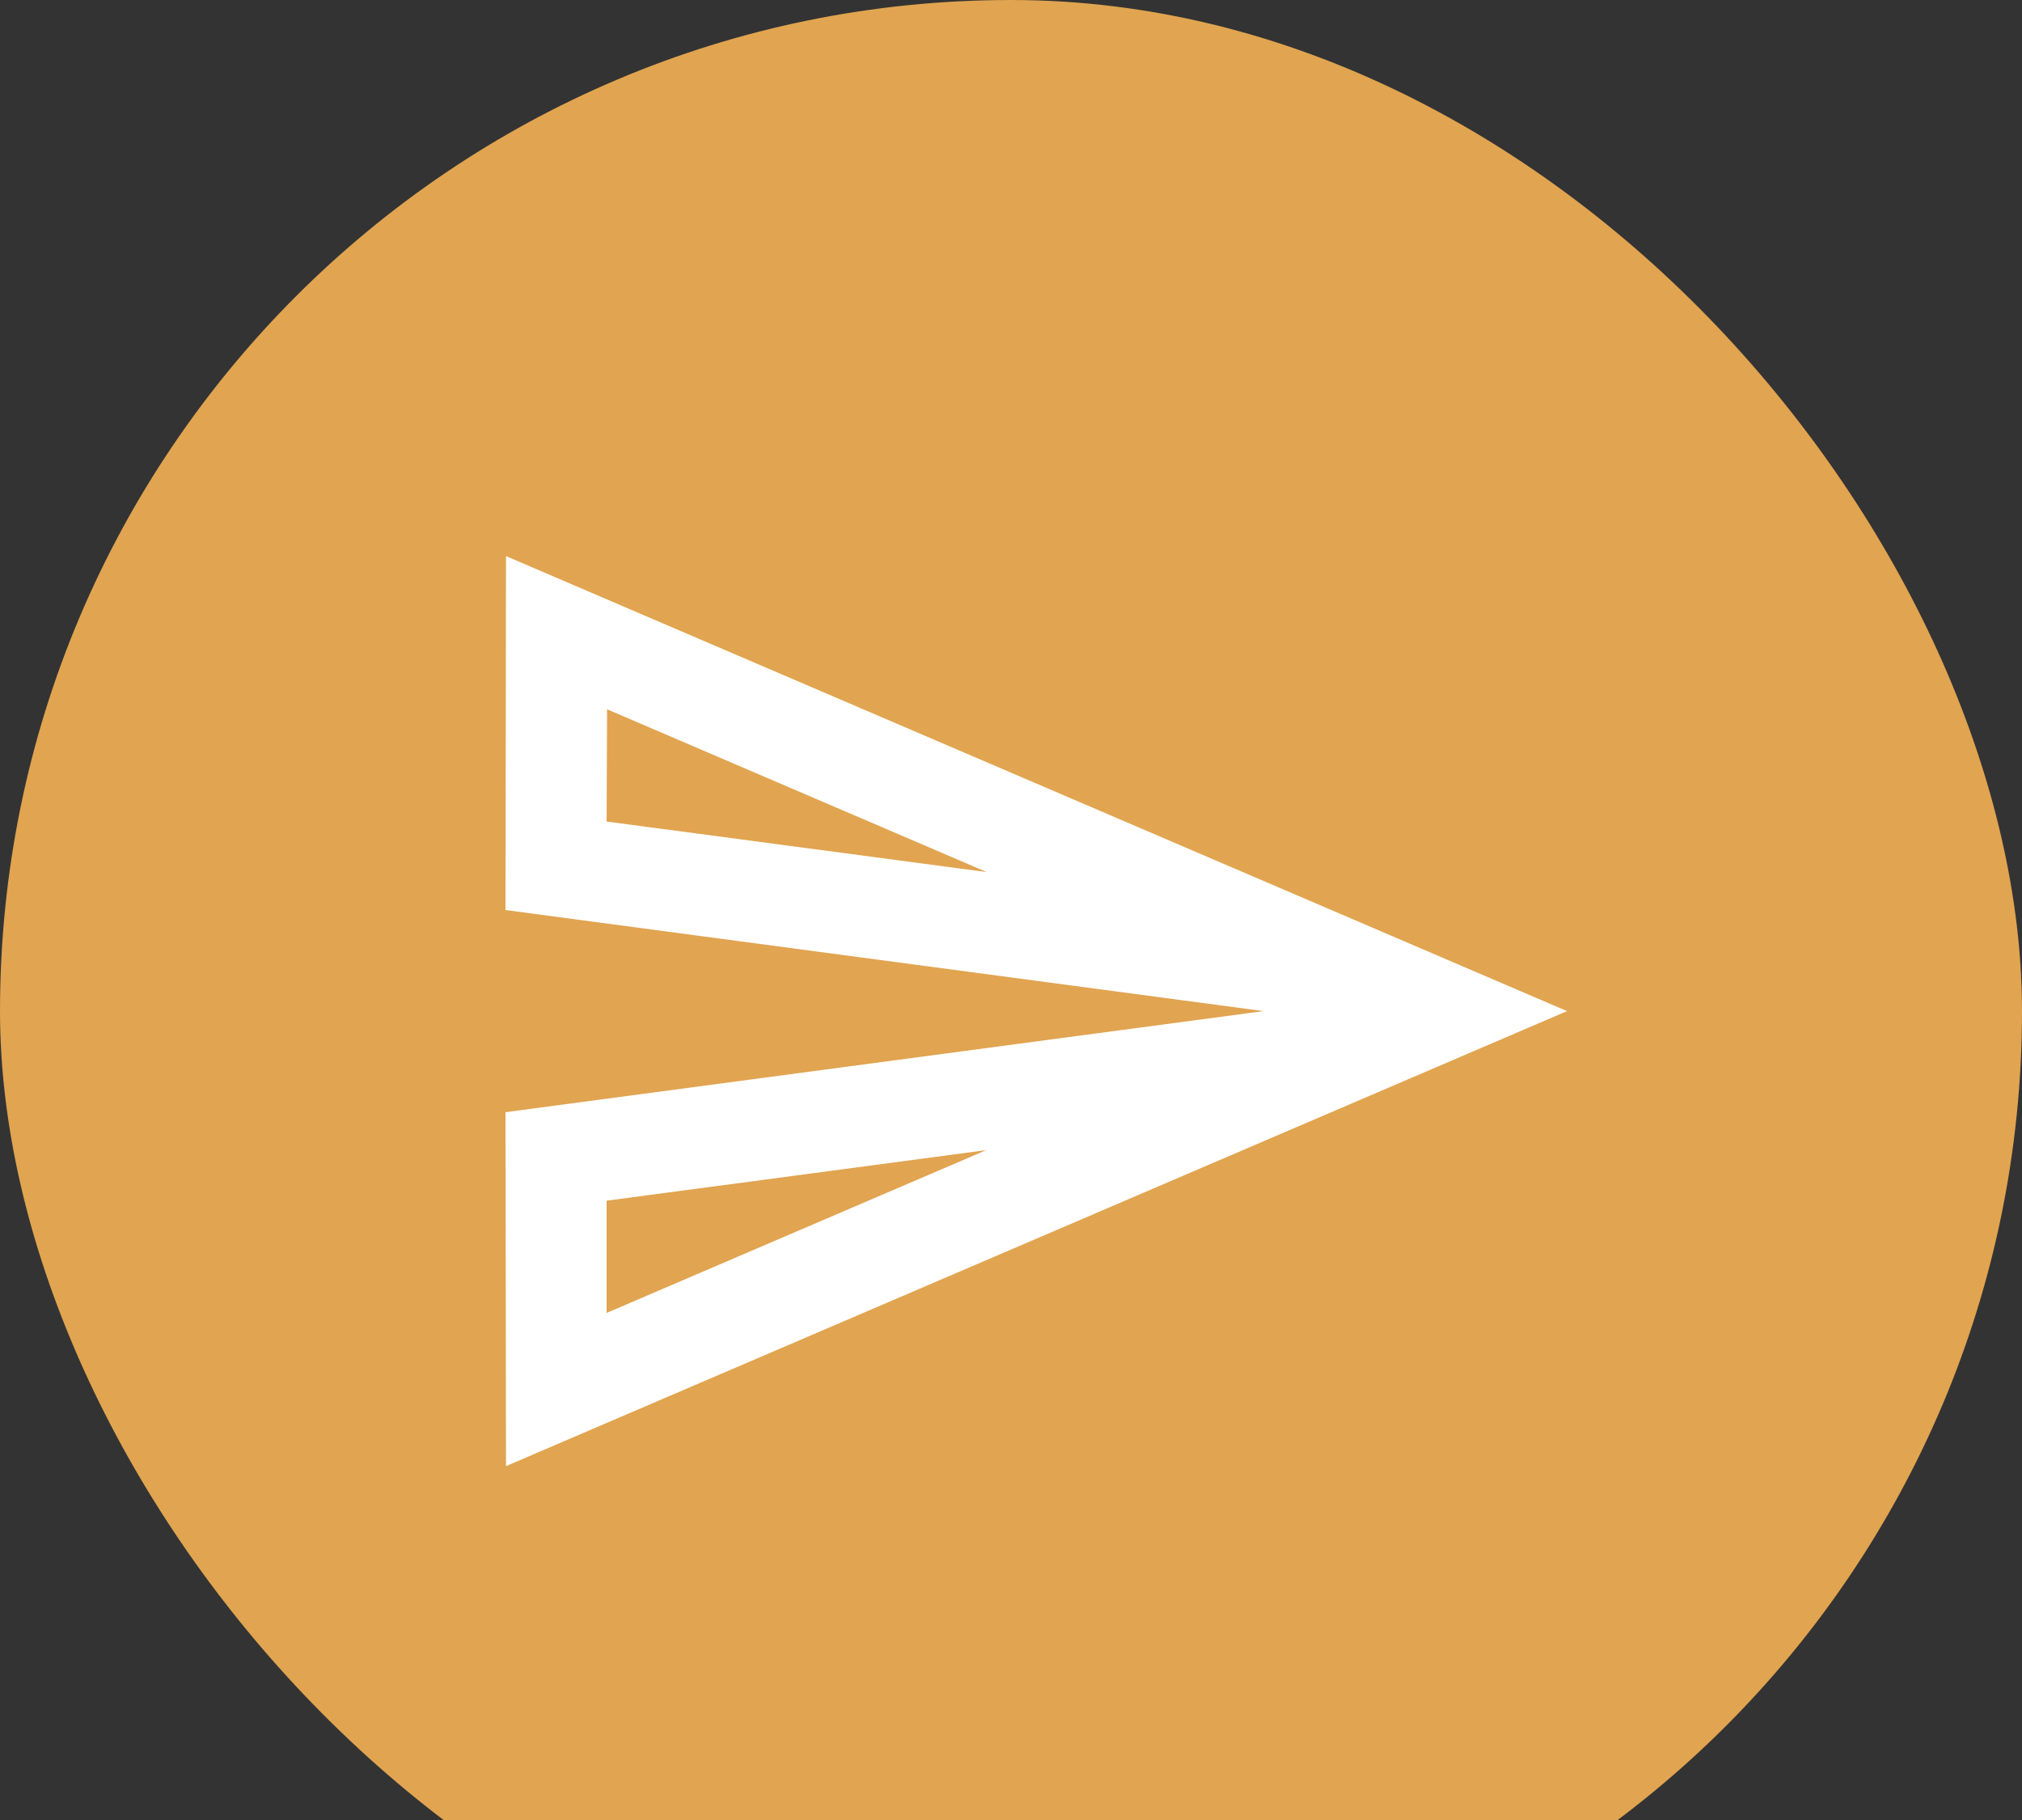<svg width="40" height="36" viewBox="0 0 40 36" fill="none" xmlns="http://www.w3.org/2000/svg">
<rect x="0" y="0" width="40" height="36" fill="#333333" stroke="none"/>
<rect width="40" height="40" rx="20" fill="#E1A450"/>
<path d="M12.01 14.03L19.52 17.25L12 16.25L12.01 14.03ZM19.51 22.75L12 25.97V23.75L19.51 22.75ZM10.01 11L10 18L25 20L10 22L10.01 29L31 20L10.01 11Z" fill="white"/>
</svg>
